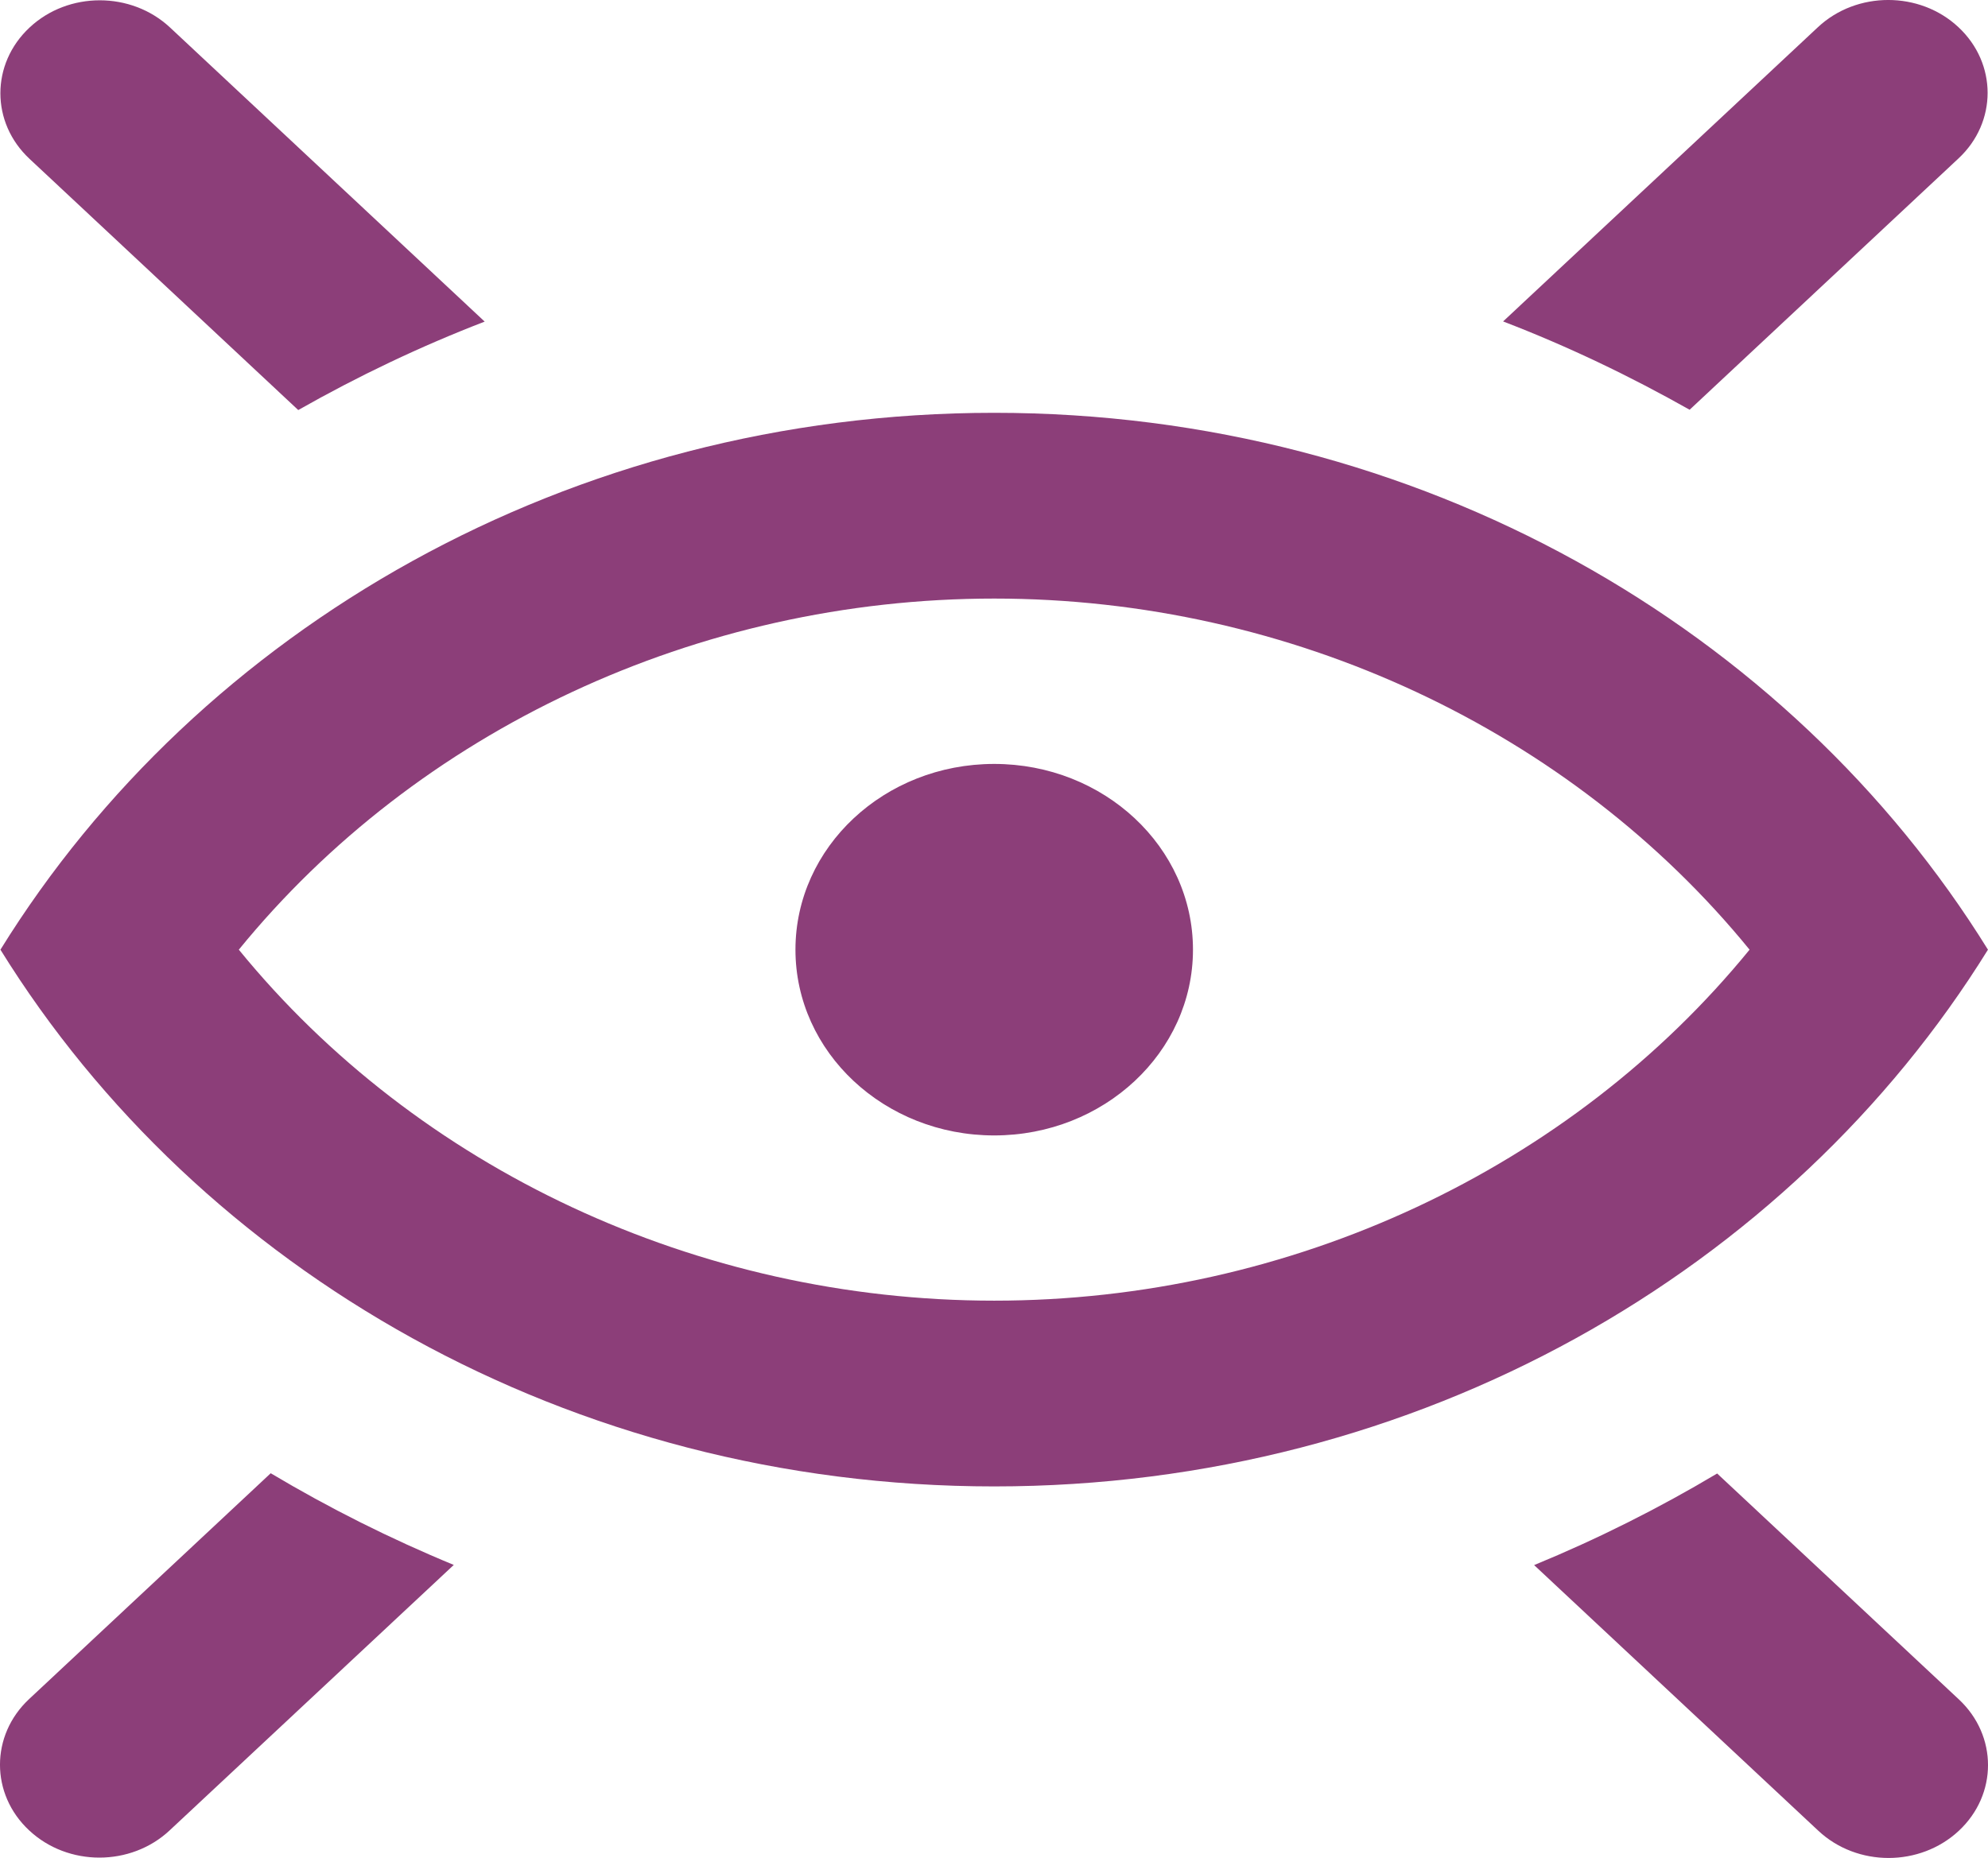 <svg width="46" height="43" viewBox="0 0 46 43" fill="none" xmlns="http://www.w3.org/2000/svg">
    <path fill-rule="evenodd" clip-rule="evenodd"
        d="M45.326 39.33C46.225 40.17 46.225 41.531 45.326 42.37C44.427 43.21 42.971 43.21 42.074 42.37L35.498 36.222C36.965 35.618 38.381 34.908 39.733 34.102L45.326 39.33ZM6.264 34.096C7.616 34.902 9.031 35.612 10.5 36.218L3.926 42.361C3.029 43.202 1.571 43.202 0.674 42.361C-0.225 41.523 -0.225 40.162 0.674 39.322L6.264 34.096ZM0.684 3.677C-0.216 2.838 -0.216 1.478 0.684 0.637C1.58 -0.203 3.036 -0.203 3.935 0.637L11.215 7.443C9.72 8.019 8.281 8.707 6.901 9.49L0.684 3.677ZM39.096 9.483C37.714 8.703 36.275 8.013 34.78 7.439L42.065 0.629C42.962 -0.21 44.42 -0.21 45.316 0.629C46.216 1.469 46.216 2.83 45.316 3.668L39.096 9.483ZM27.604 21.979C27.604 24.352 25.543 26.278 23.005 26.278C20.464 26.278 18.406 24.352 18.406 21.979C18.406 19.604 20.464 17.68 23.005 17.68C25.543 17.68 27.604 19.604 27.604 21.979ZM23.005 30.102C16.131 30.102 9.656 27.043 5.526 21.979C9.656 16.912 16.131 13.853 23.005 13.853C29.878 13.853 36.353 16.912 40.483 21.979C36.353 27.043 29.878 30.102 23.005 30.102ZM45.999 21.979C41.401 14.558 32.837 9.554 23.005 9.554C13.172 9.554 4.606 14.558 0.01 21.979C4.606 29.397 13.172 34.401 23.005 34.401C32.837 34.401 41.401 29.397 45.999 21.979Z"
        fill="#8C3E79" />
</svg>